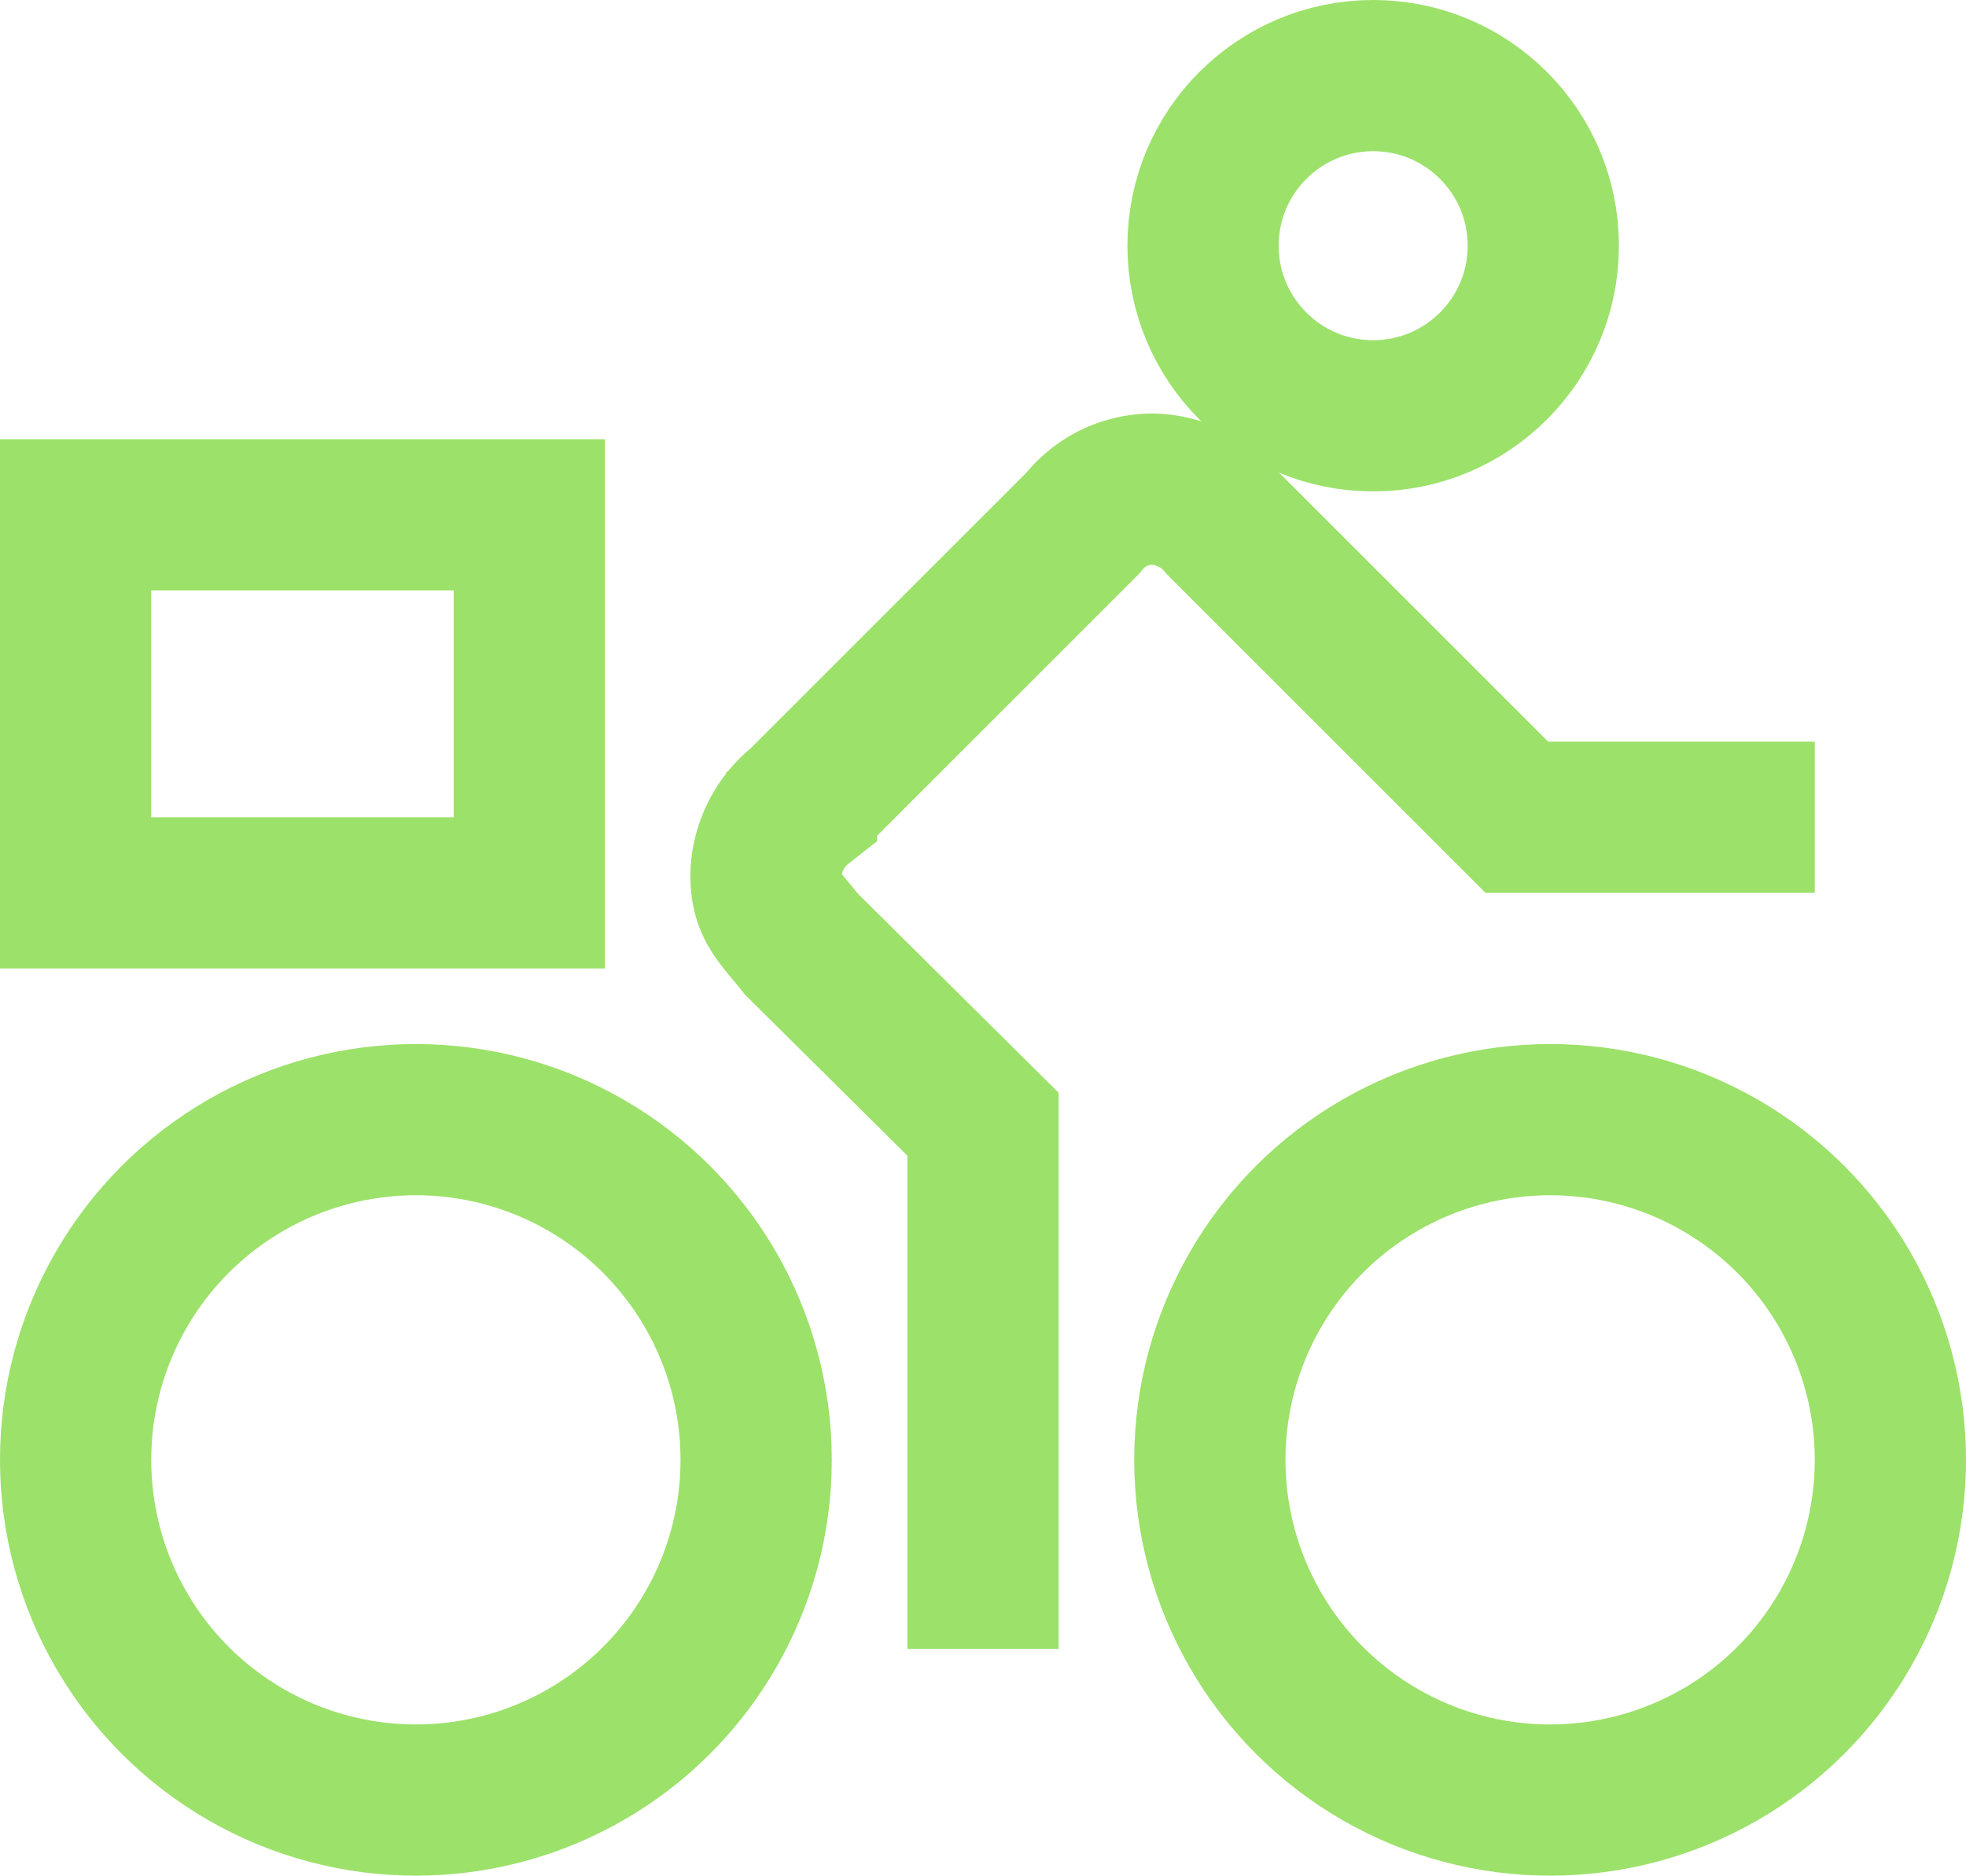 <svg xmlns="http://www.w3.org/2000/svg" viewBox="0 0 26 24.81"><defs><style>.cls-1{fill:none;stroke:#9ce16a;stroke-miterlimit:10;stroke-width:2px;}</style></defs><title>Asset 176</title><g id="Layer_2" data-name="Layer 2"><g id="Menu"><path class="cls-1" d="M24,10.81H20.06L16.17,6.92a1.24,1.24,0,0,0-.93-.45,1.17,1.17,0,0,0-.92.45l-3.72,3.72a1.23,1.23,0,0,0-.47.93c0,.42.16.53.47.92L13,14.87v6.94"/><circle class="cls-1" cx="18.16" cy="3.25" r="2.25"/><circle class="cls-1" cx="5.5" cy="19.31" r="4.5"/><circle class="cls-1" cx="20.5" cy="19.31" r="4.5"/><rect class="cls-1" x="1" y="6.81" width="6" height="5"/></g></g></svg>